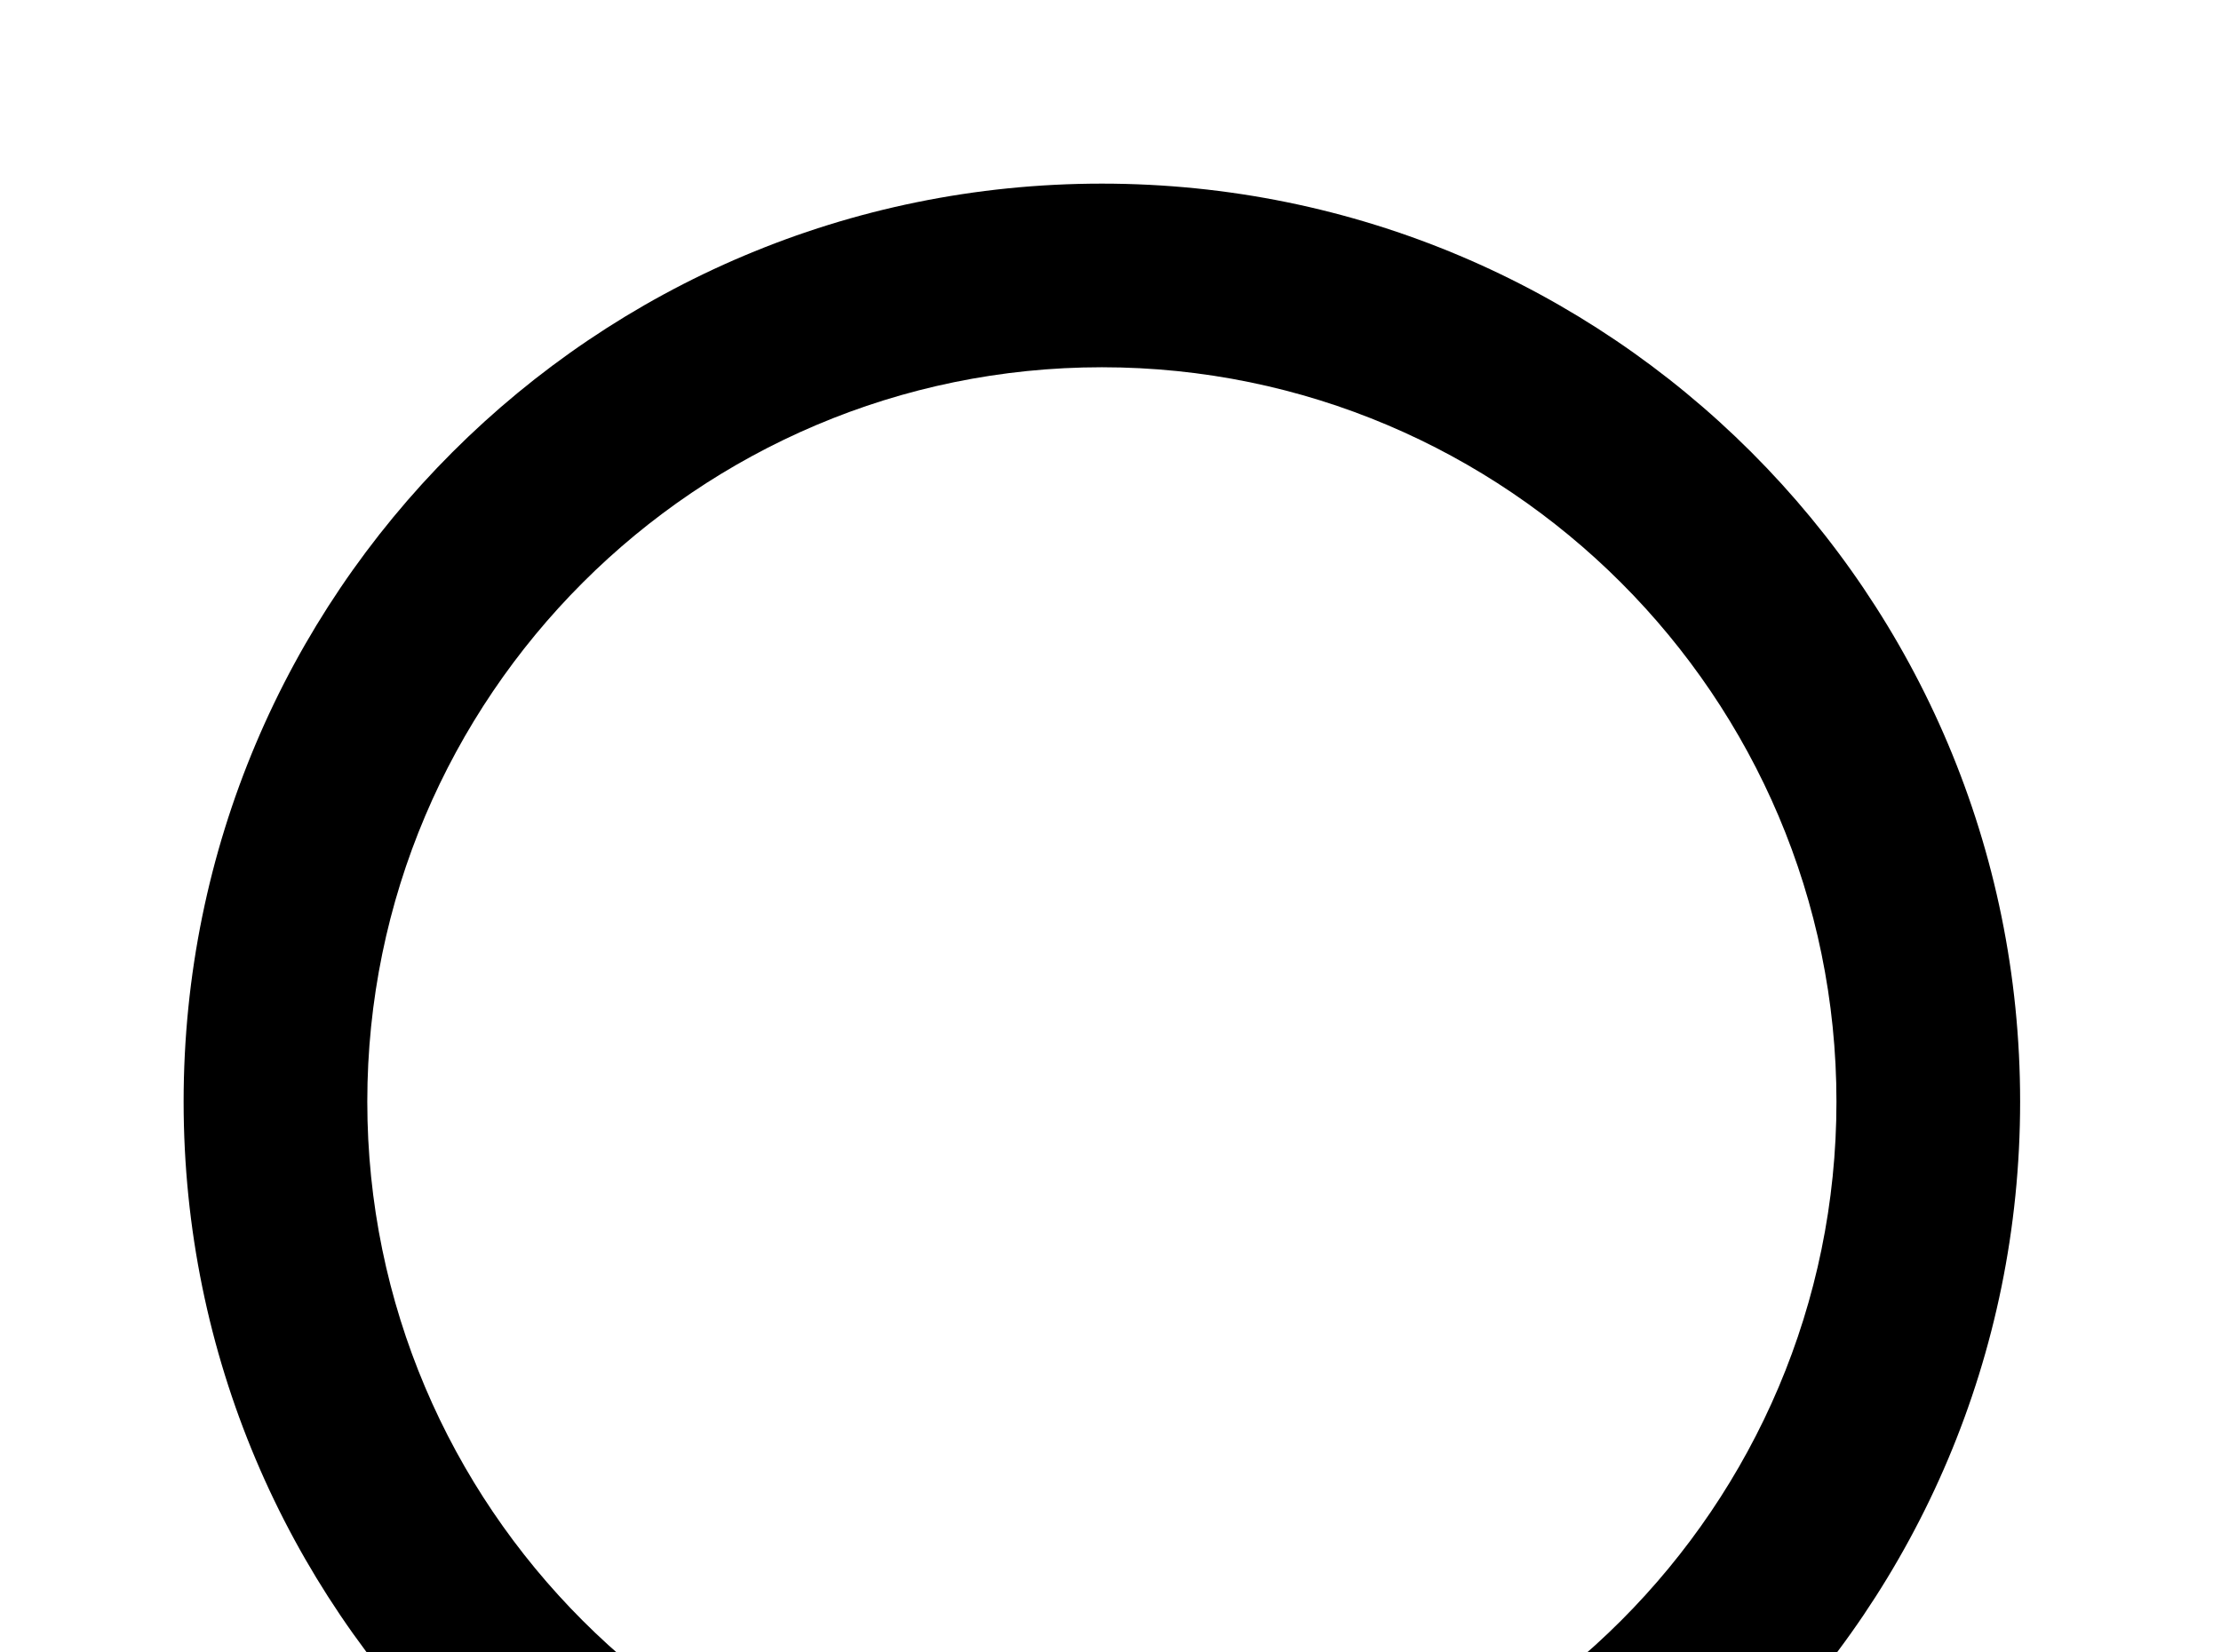 <!-- Generated by IcoMoon.io -->
<svg version="1.1" xmlns="http://www.w3.org/2000/svg" width="43" height="32" viewBox="0 0 43 32">
<title>panorama-fisheye</title>
<path d="M21.333 35.556c-7.84 0-14.222-6.382-14.222-14.222s6.382-14.222 14.222-14.222 14.222 6.382 14.222 14.222-6.382 14.222-14.222 14.222M21.333 3.556c-9.831 0-17.778 7.947-17.778 17.778s7.947 17.778 17.778 17.778 17.778-7.947 17.778-17.778-7.947-17.778-17.778-17.778z"></path>
</svg>
